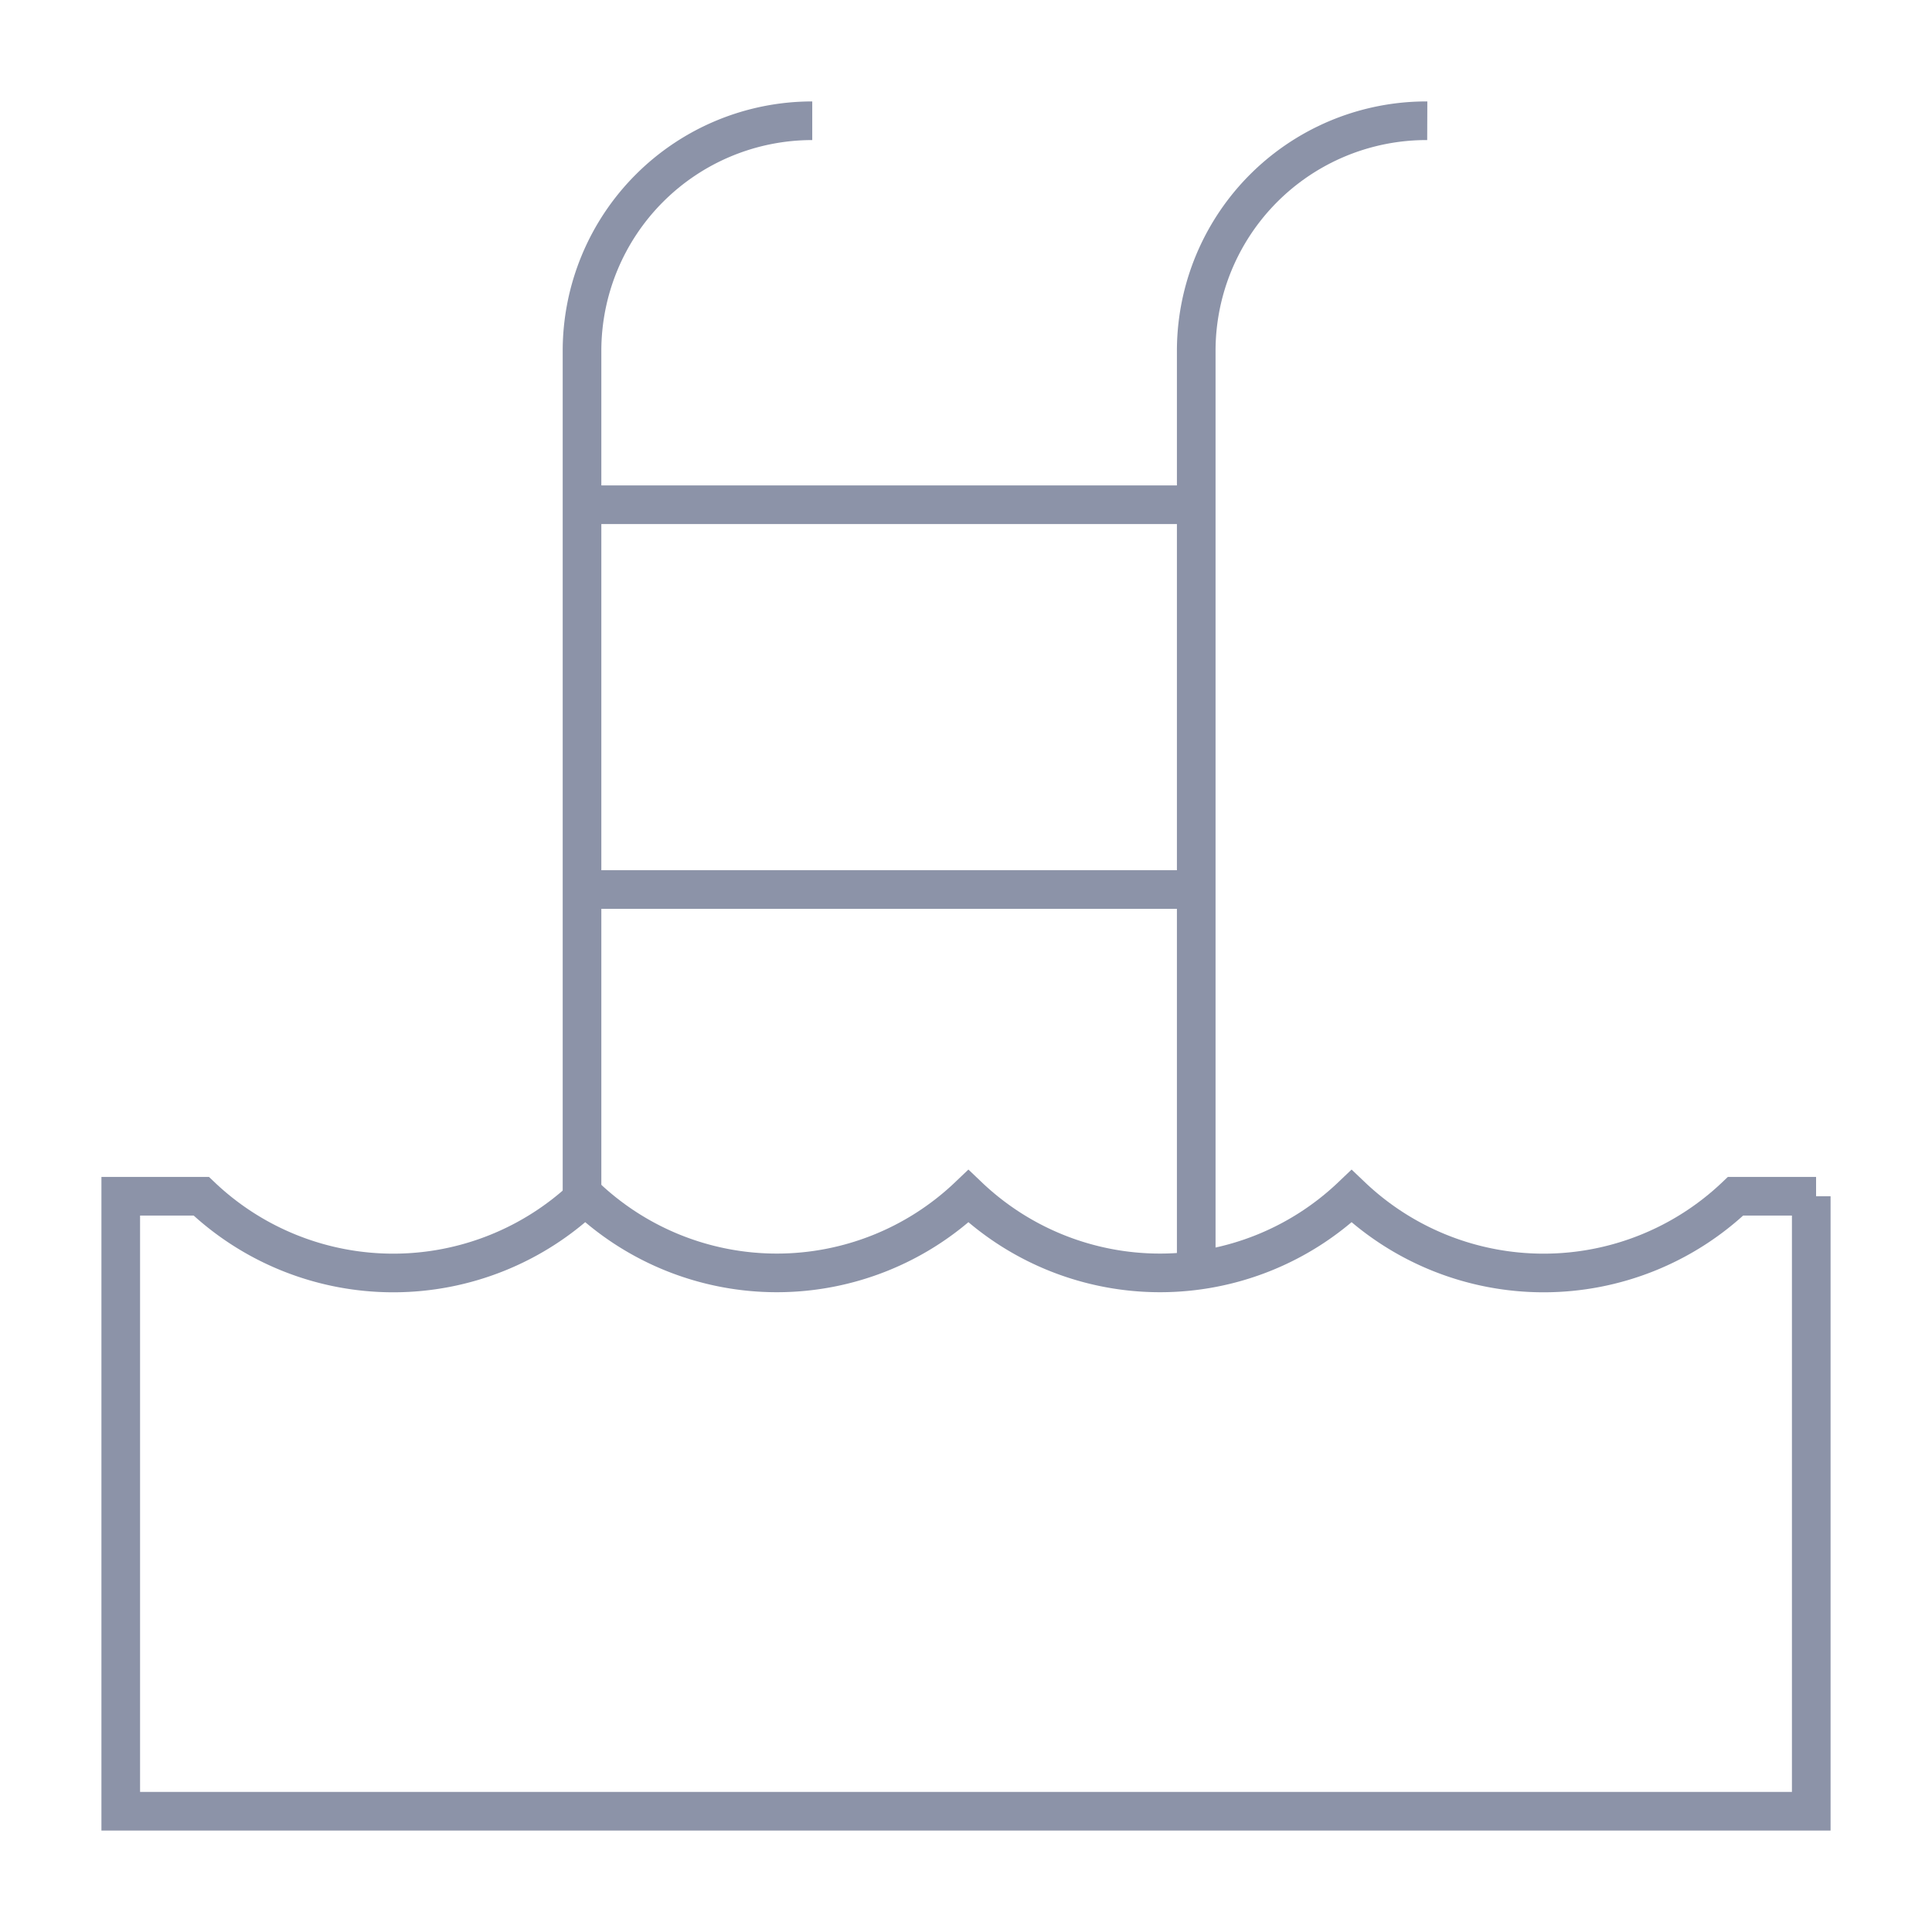 <!DOCTYPE svg PUBLIC "-//W3C//DTD SVG 1.1//EN" "http://www.w3.org/Graphics/SVG/1.1/DTD/svg11.dtd">
<!-- Uploaded to: SVG Repo, www.svgrepo.com, Transformed by: SVG Repo Mixer Tools -->
<svg width="800px" height="800px" viewBox="0 0 24 24" id="Layer_1" data-name="Layer 1" xmlns="http://www.w3.org/2000/svg" fill="#8c93a8" stroke="#8c93a8">
<g id="SVGRepo_bgCarrier" stroke-width="0"/>
<g id="SVGRepo_tracerCarrier" stroke-linecap="round" stroke-linejoin="round"/>
<g id="SVGRepo_iconCarrier">
<defs>
<style>.cls-1{fill:none;stroke:#8c93a8;stroke-miterlimit:10;stroke-width:0.48;}</style>
</defs>
<path class="cls-1" d="M22.5,14.86V22.5H1.5V14.86h1a3.46,3.46,0,0,0,4.77,0h0a3.45,3.45,0,0,0,4.76,0h0a3.45,3.45,0,0,0,4.76,0h0a3.46,3.46,0,0,0,4.77,0h1Z"/>
<path class="cls-1" d="M7.23,14.86V4.36A2.86,2.86,0,0,1,10.09,1.5"/>
<path class="cls-1" d="M14.86,15.79V4.36A2.86,2.86,0,0,1,17.73,1.5"/>
<line class="cls-1" x1="7.23" y1="6.27" x2="14.86" y2="6.27"/>
<line class="cls-1" x1="7.23" y1="11.05" x2="14.86" y2="11.05"/>
</g>
</svg>